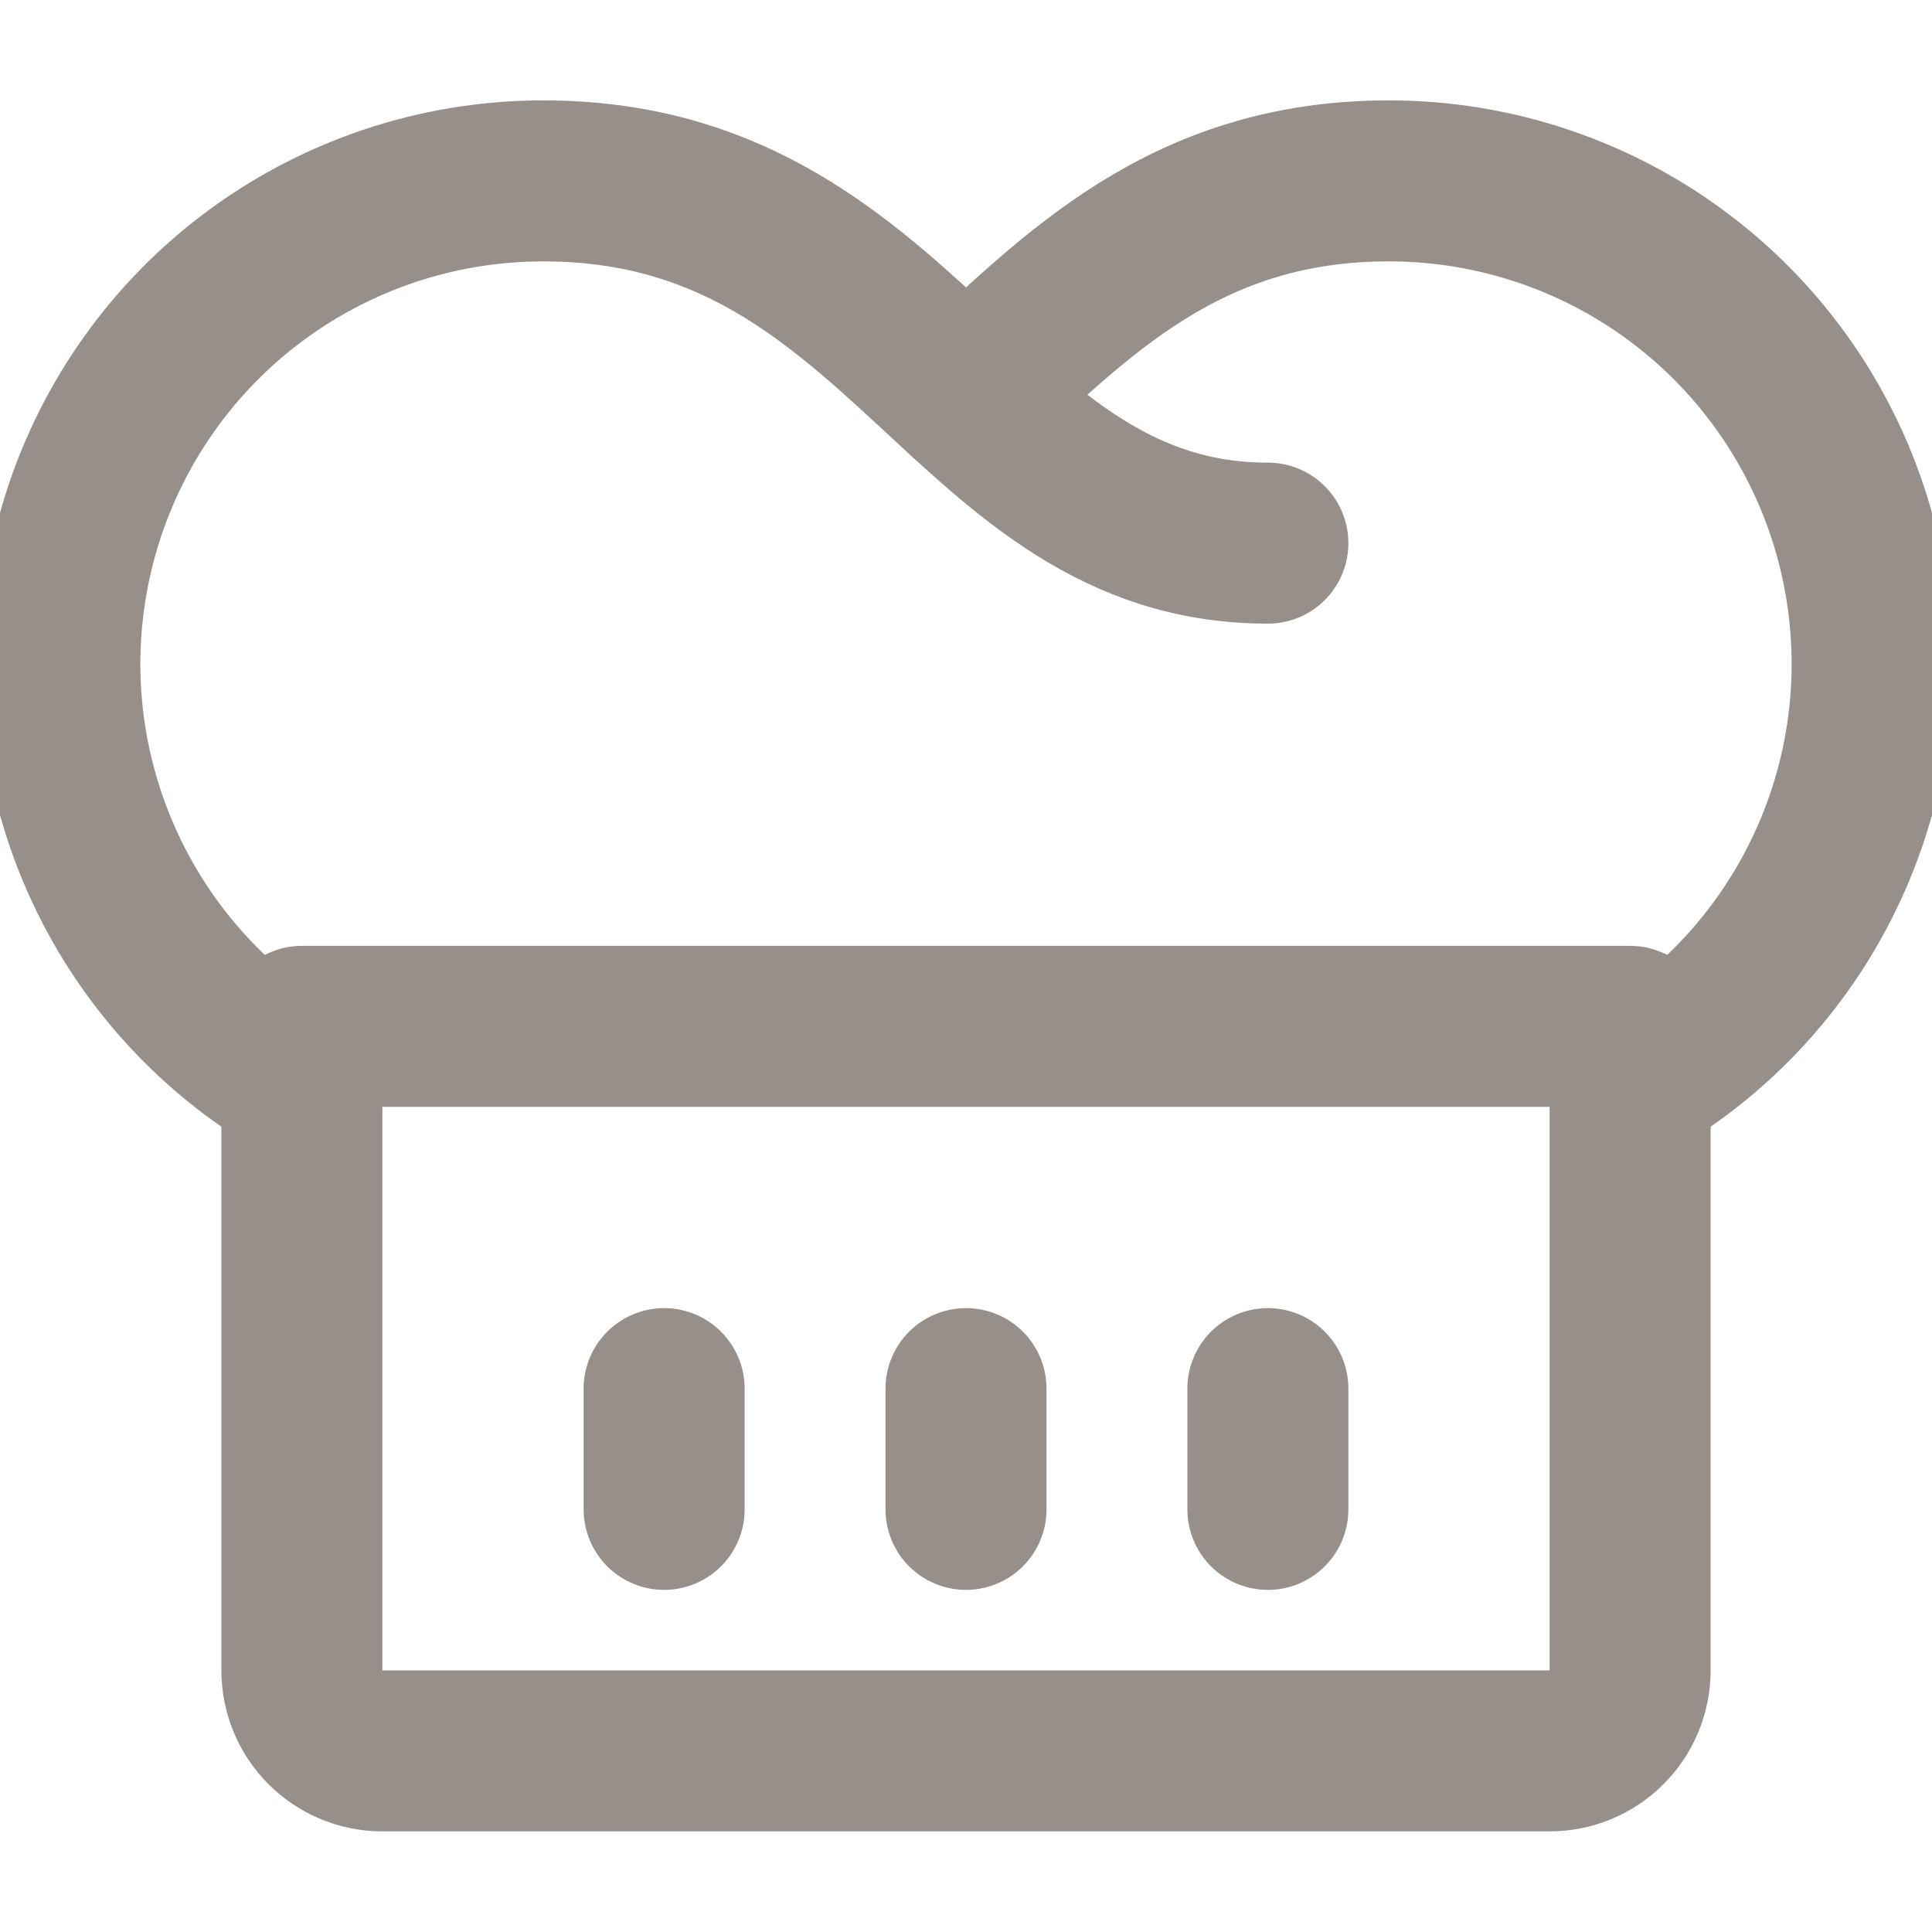 <svg width="24" height="24" viewBox="0 0 24 24" fill="none" xmlns="http://www.w3.org/2000/svg">
<g clip-path="url(#clip0_10_440)">
<path d="M3.75 12.75H20.25V20.75C20.25 21.015 20.145 21.27 19.957 21.457C19.77 21.645 19.515 21.75 19.25 21.75H4.75C4.485 21.75 4.23 21.645 4.043 21.457C3.855 21.27 3.75 21.015 3.75 20.75V12.75Z" stroke="#978F8A" stroke-width="2" stroke-linecap="round" stroke-linejoin="round"/>
<path d="M3.75 13.447C2.604 12.787 1.708 11.768 1.202 10.547C0.695 9.326 0.606 7.972 0.948 6.695C1.29 5.418 2.044 4.289 3.093 3.485C4.142 2.681 5.428 2.246 6.75 2.247C11.25 2.247 12 6.747 15.75 6.747" stroke="#978F8A" stroke-width="2" stroke-linecap="round" stroke-linejoin="round"/>
<path d="M20.25 13.447C21.396 12.787 22.292 11.768 22.798 10.547C23.305 9.326 23.394 7.972 23.052 6.695C22.71 5.418 21.956 4.289 20.907 3.485C19.858 2.681 18.572 2.246 17.25 2.247C14.71 2.247 13.365 3.681 12 4.93" stroke="#978F8A" stroke-width="2" stroke-linecap="round" stroke-linejoin="round"/>
<path d="M8.25 17.25V18.75" stroke="#978F8A" stroke-width="2" stroke-linecap="round" stroke-linejoin="round"/>
<path d="M12 17.25V18.75" stroke="#978F8A" stroke-width="2" stroke-linecap="round" stroke-linejoin="round"/>
<path d="M15.75 17.25V18.75" stroke="#978F8A" stroke-width="2" stroke-linecap="round" stroke-linejoin="round"/>
</g>
<defs>
<clipPath id="clip0_10_440">
<rect width="24" height="24" fill="white"/>
</clipPath>
</defs>
</svg>

